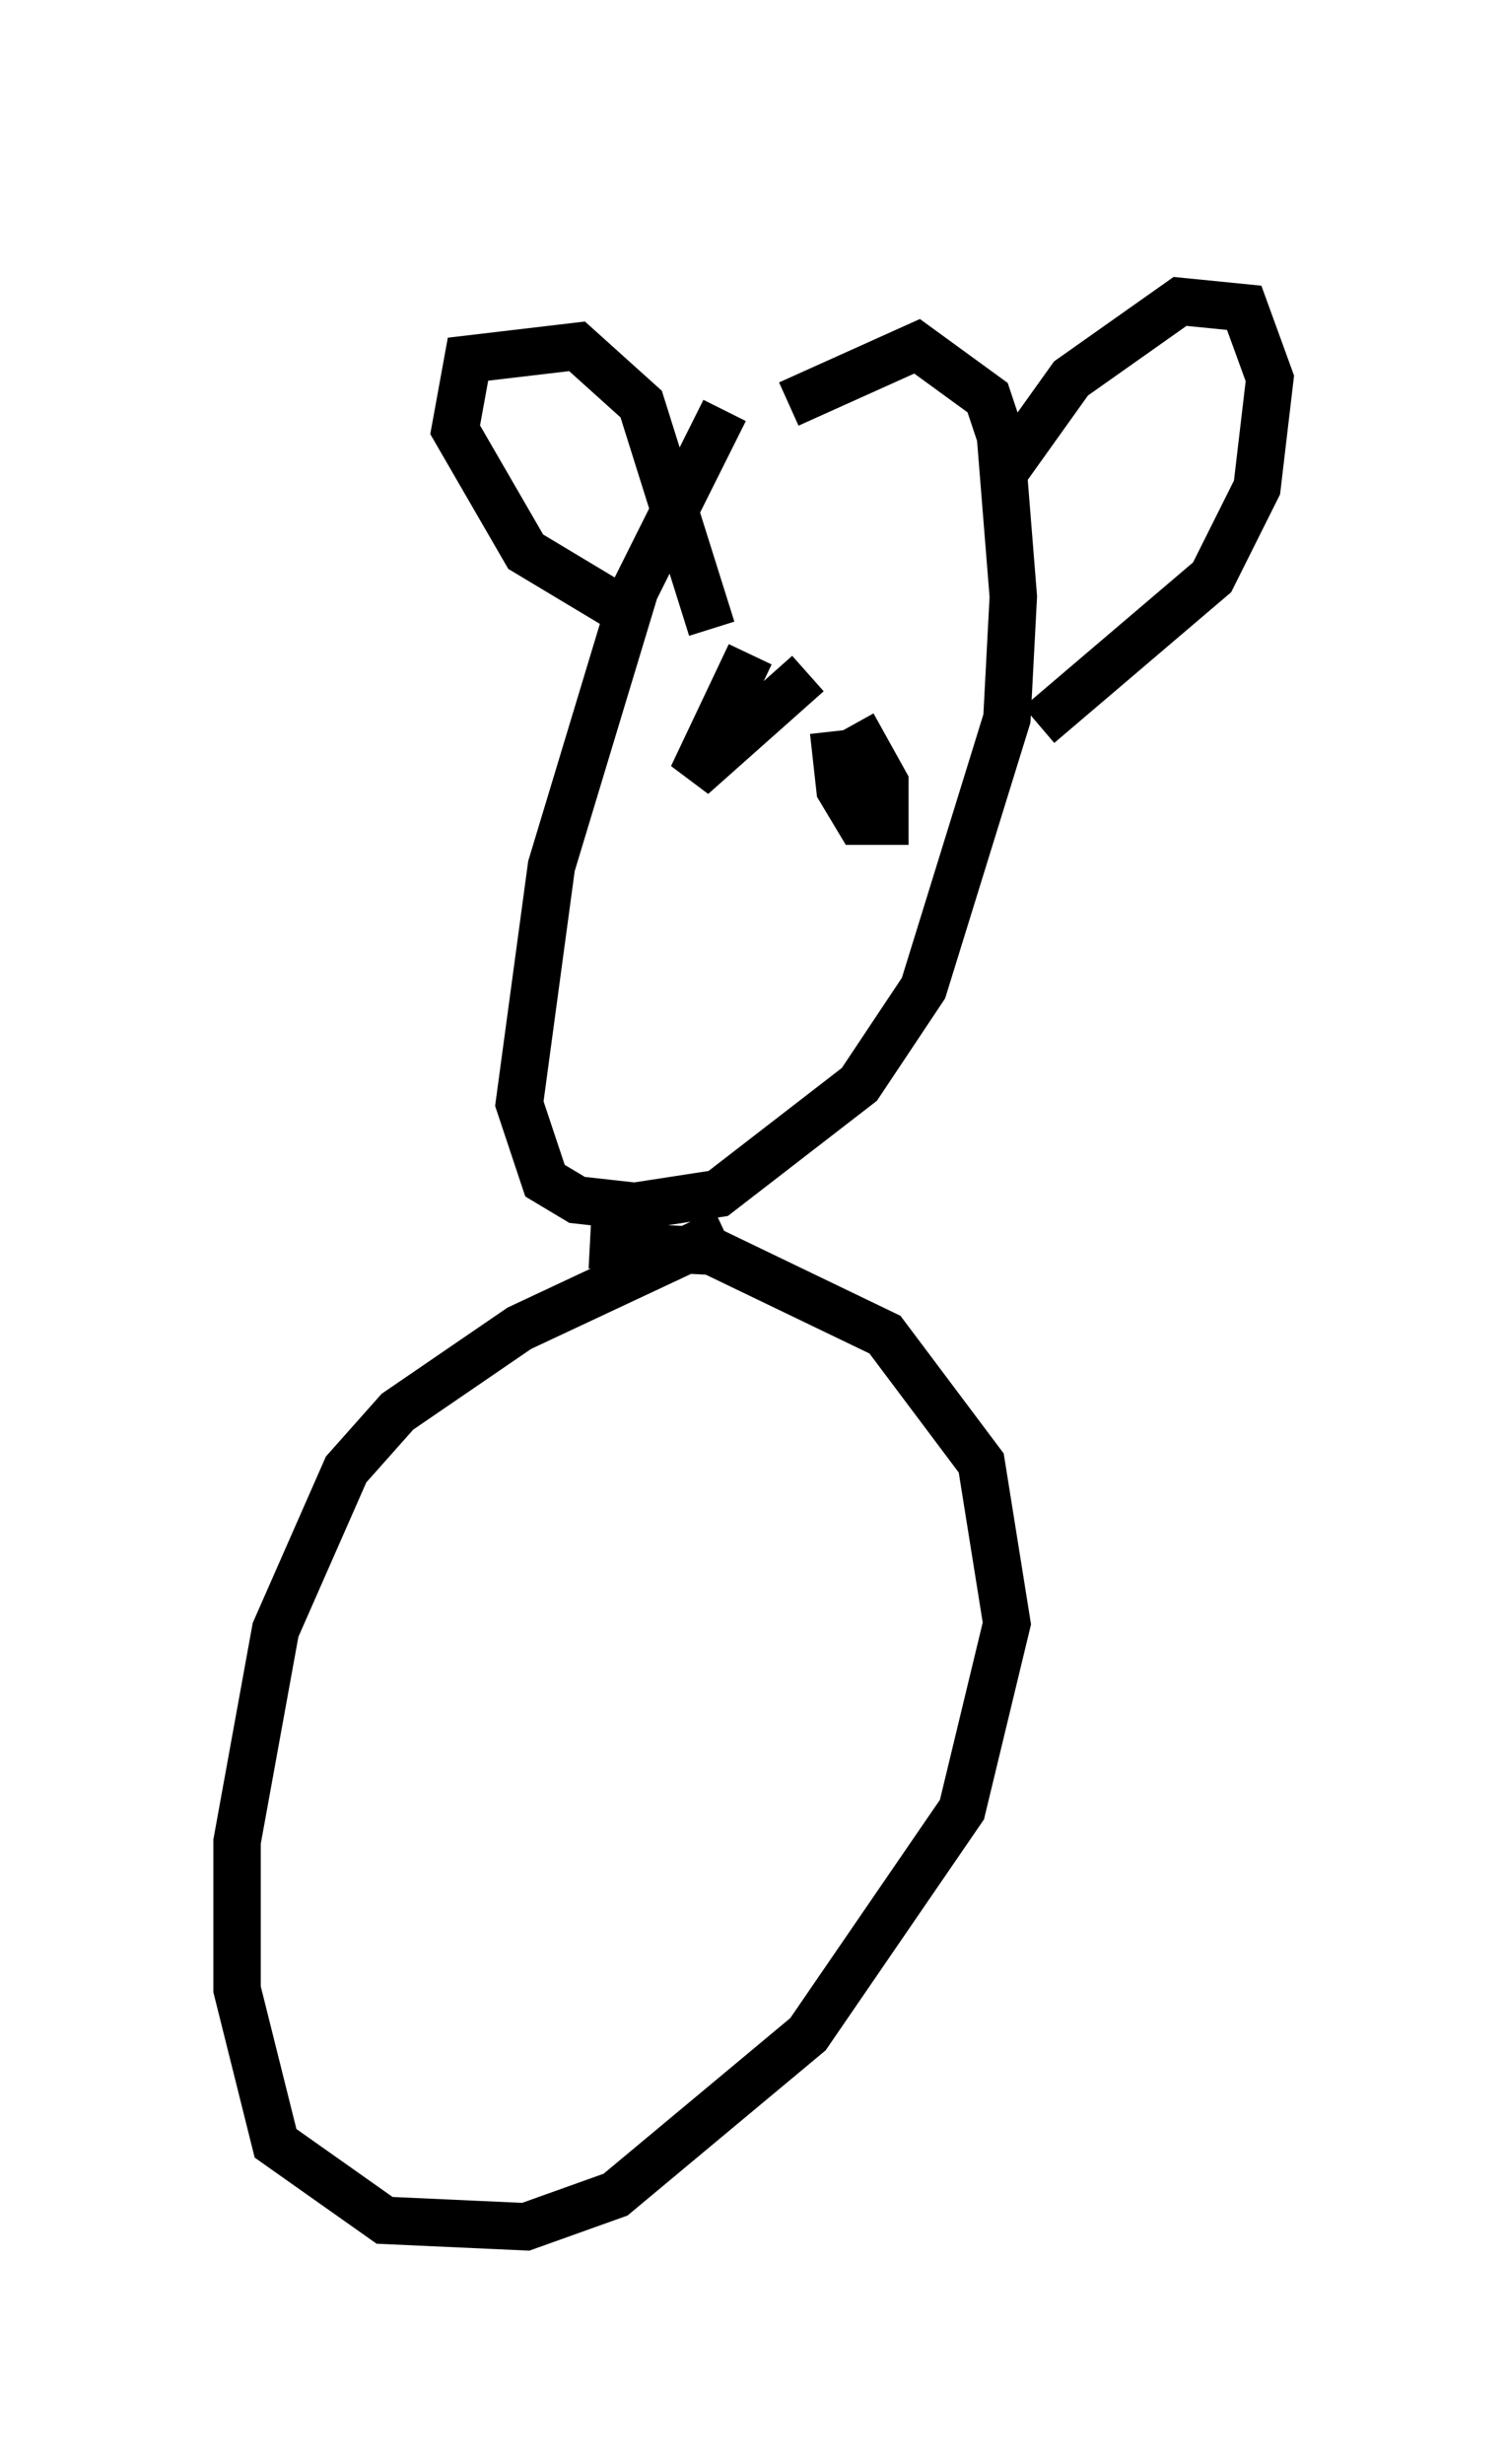 <?xml version="1.0" encoding="utf-8" ?>
<svg baseProfile="full" height="51.948" version="1.1" width="31.786" xmlns="http://www.w3.org/2000/svg" xmlns:ev="http://www.w3.org/2001/xml-events" xmlns:xlink="http://www.w3.org/1999/xlink"><defs /><rect fill="white" height="51.948" width="31.786" x="0" y="0" /><path d="M18.938, 5 m-3.654, 3.654 l-1.894, 3.789 -1.759, 5.819 l-0.677, 5.007 0.541, 1.624 l0.677, 0.406 1.218, 0.135 l1.759, -0.271 2.977, -2.3 l1.353, -2.03 1.759, -5.683 l0.135, -2.571 -0.271, -3.383 l-0.271, -0.812 -1.488, -1.083 l-2.706, 1.218 m-1.353, 17.456 l-4.33, 2.03 -2.571, 1.759 l-1.083, 1.218 -1.488, 3.383 l-0.812, 4.465 0.0, 3.112 l0.812, 3.248 2.3, 1.624 l2.977, 0.135 1.894, -0.677 l4.059, -3.383 3.248, -4.736 l0.947, -3.924 -0.541, -3.383 l-2.03, -2.706 -3.654, -1.759 l-2.571, -0.135 m0.677, -13.396 l-2.03, -1.218 -1.488, -2.571 l0.271, -1.488 2.3, -0.271 l1.353, 1.218 1.488, 4.736 m6.225, -3.383 l1.353, -1.894 2.3, -1.624 l1.353, 0.135 0.541, 1.488 l-0.271, 2.3 -0.947, 1.894 l-3.654, 3.112 m-4.871, -1.083 l-2.436, 2.165 1.218, -2.571 m1.759, 1.624 l0.135, 1.218 0.406, 0.677 l0.541, 0.0 0.0, -0.812 l-0.677, -1.218 " fill="none" stroke="black" stroke-width="1" /></svg>